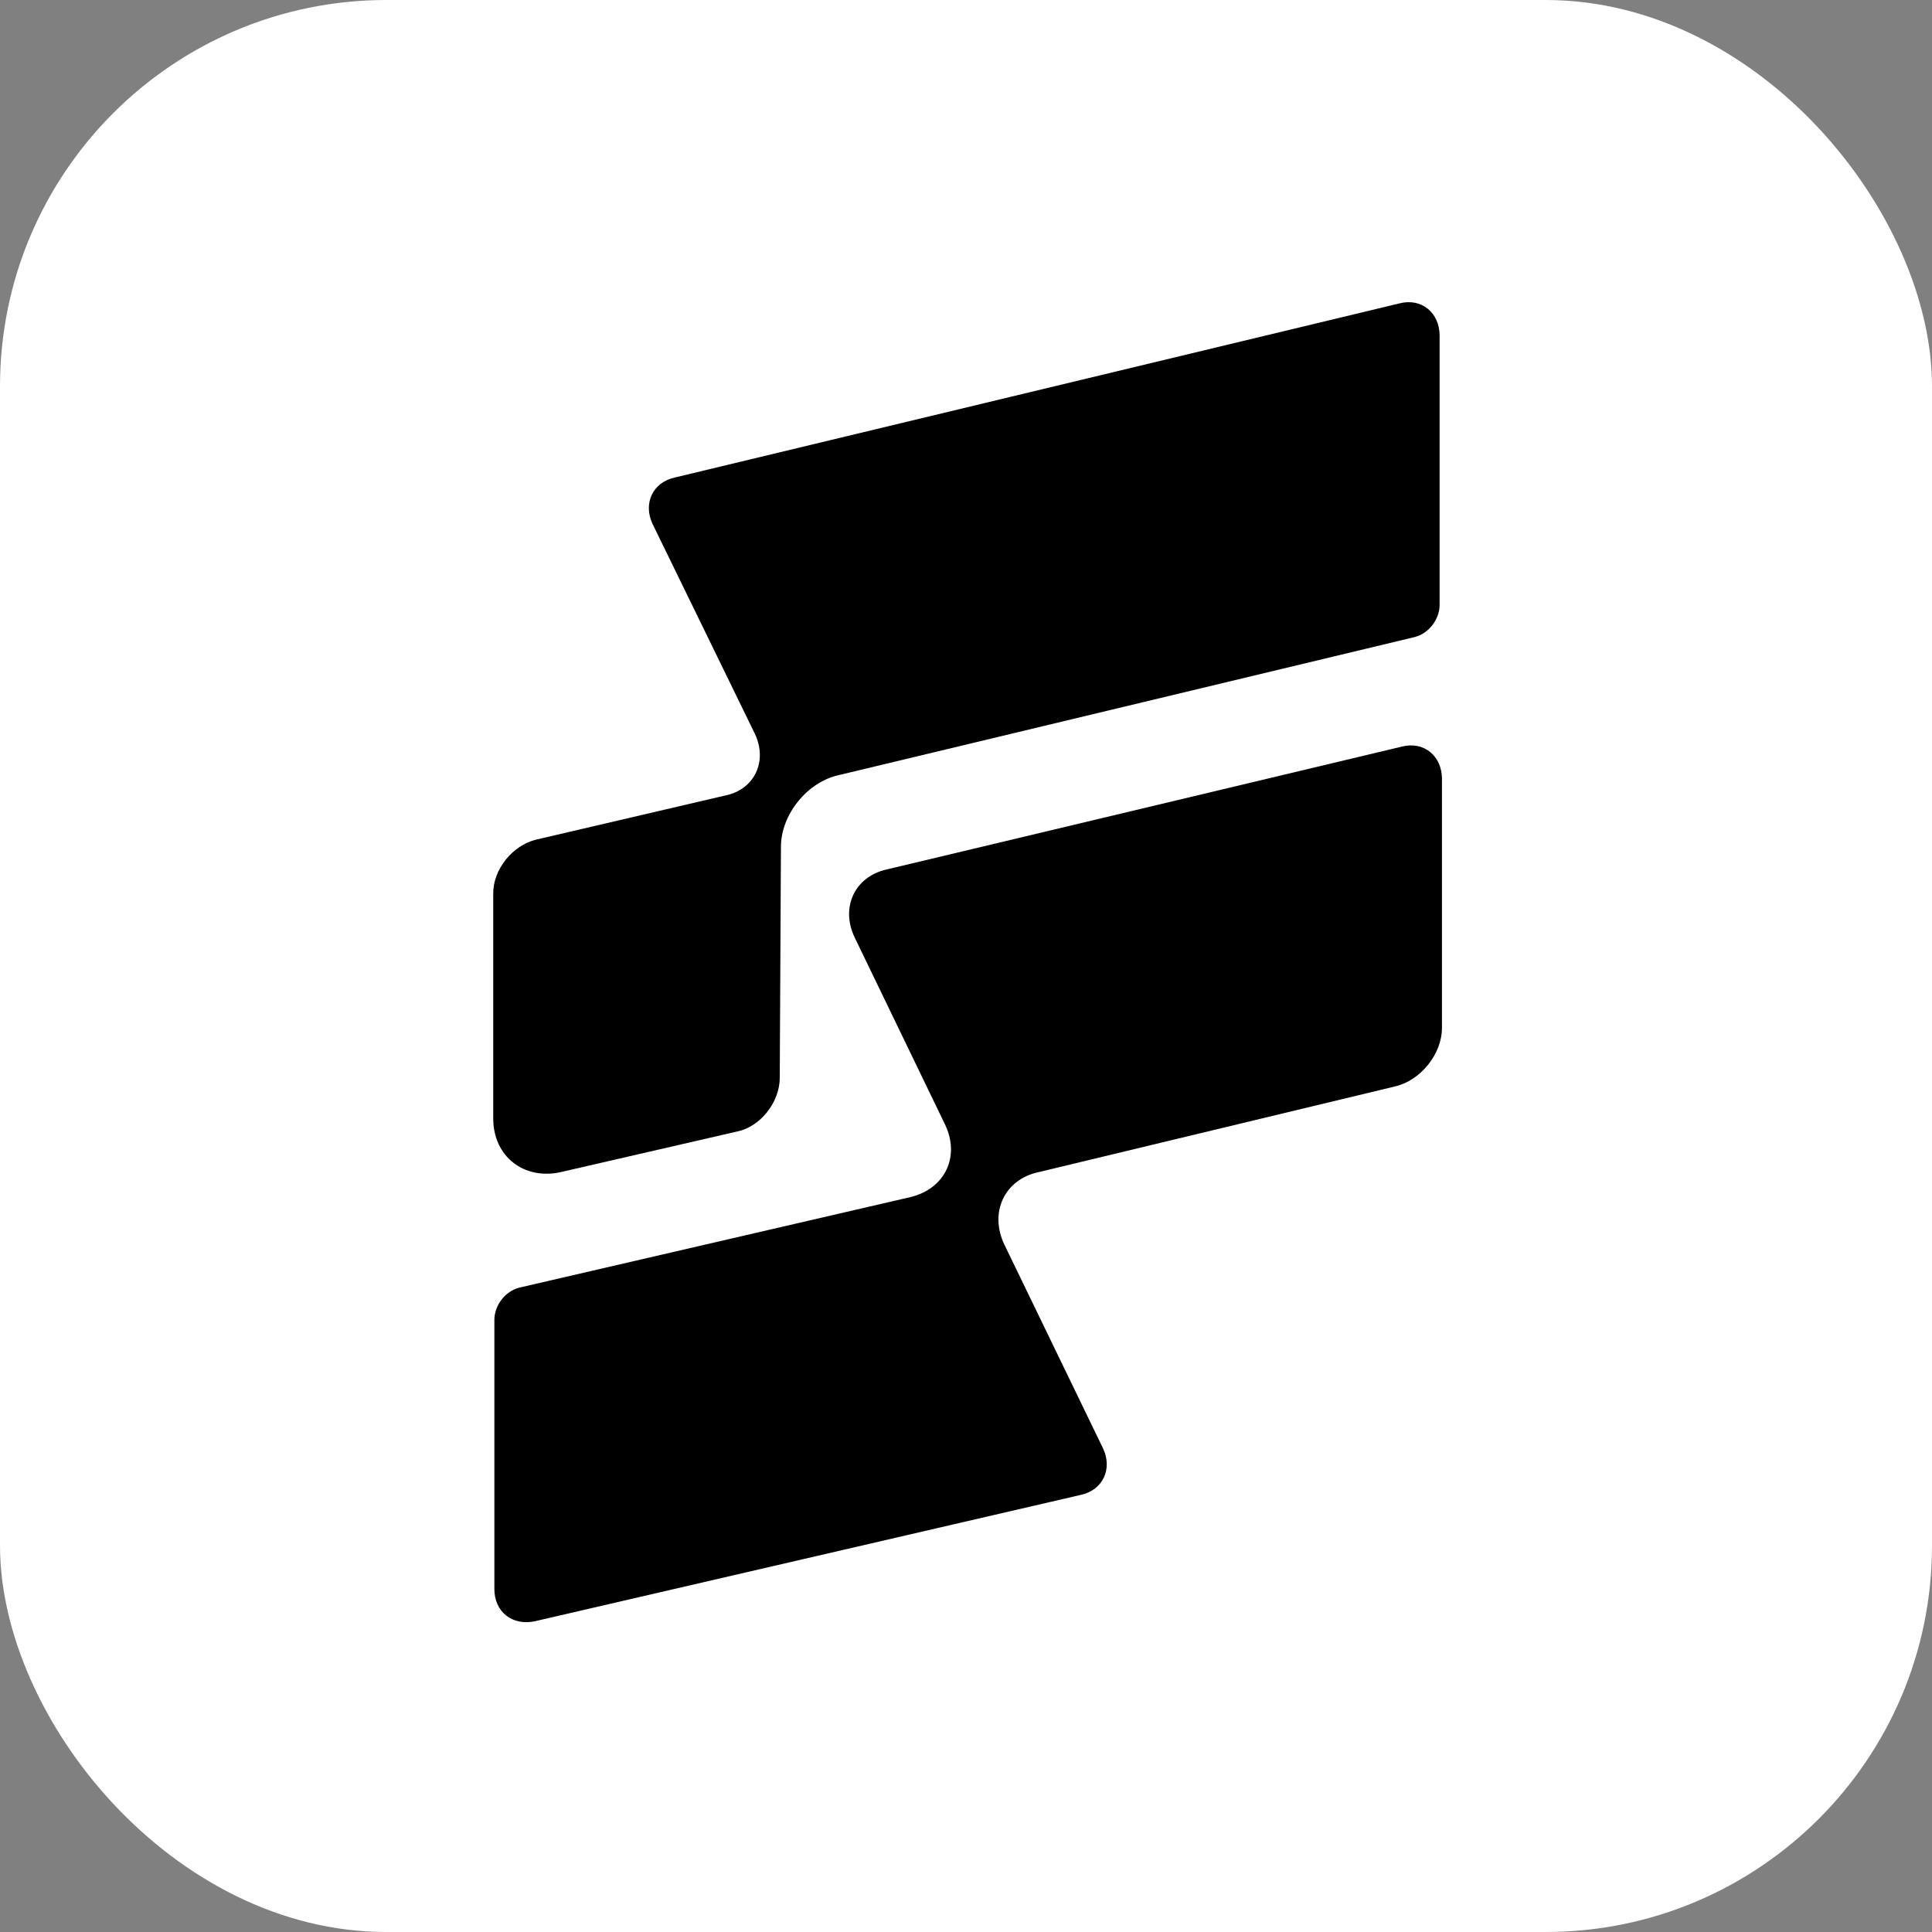 <svg xmlns="http://www.w3.org/2000/svg" version="1.1" xmlns:xlink="http://www.w3.org/1999/xlink" xmlns:svgjs="http://svgjs.com/svgjs" width="1000" height="1000"><rect width="100%" height="100%" fill="#808080" stroke="none"/><rect width="1000" height="1000" rx="200" ry="200" fill="#ffffff"></rect><g transform="matrix(3.077,0,0,3.077,98.307,104.13)"><svg xmlns="http://www.w3.org/2000/svg" version="1.1" xmlns:xlink="http://www.w3.org/1999/xlink" xmlns:svgjs="http://svgjs.com/svgjs" width="260" height="260"><svg viewBox="0 0 260 260" xmlns="http://www.w3.org/2000/svg"><path d="m121.212 167.526-65.801 15.231c-2.394.604-4.198 3.005-4.198 5.412v45.297c0 3.81 2.998 6.217 6.8 5.413l91.8-21.247c3.796-.798 5.399-4.406 3.796-7.813l-16.597-34.278c-2.602-5.413 0-11.019 5.8-12.226l60-14.426c4.198-1.006 7.799-5.412 7.799-9.825v-41.89c0-3.803-2.997-6.412-6.8-5.413l-86.596 20.65c-5.405 1.201-7.799 6.412-5.405 11.422l15.203 31.467c2.602 5.413 0 10.825-5.801 12.226Z"></path><path d="m77.817 54.285 17.201 35.277c2.2 4.608 0 9.416-5.003 10.422l-31.801 7.418c-3.996.999-7.195 5.009-7.195 9.013v37.886c0 6.412 5.197 10.422 11.4 9.014l29.601-6.814c3.997-.798 7.196-5.01 7.196-9.014l.201-38.885c0-5.412 4.399-10.824 9.596-12.025l96.998-23.252c2.401-.604 4.205-3.004 4.205-5.412V22.616c0-3.809-3.004-6.411-6.8-5.412L81.619 46.472c-3.802.798-5.405 4.406-3.802 7.813Z"></path></svg></svg></g></svg>
